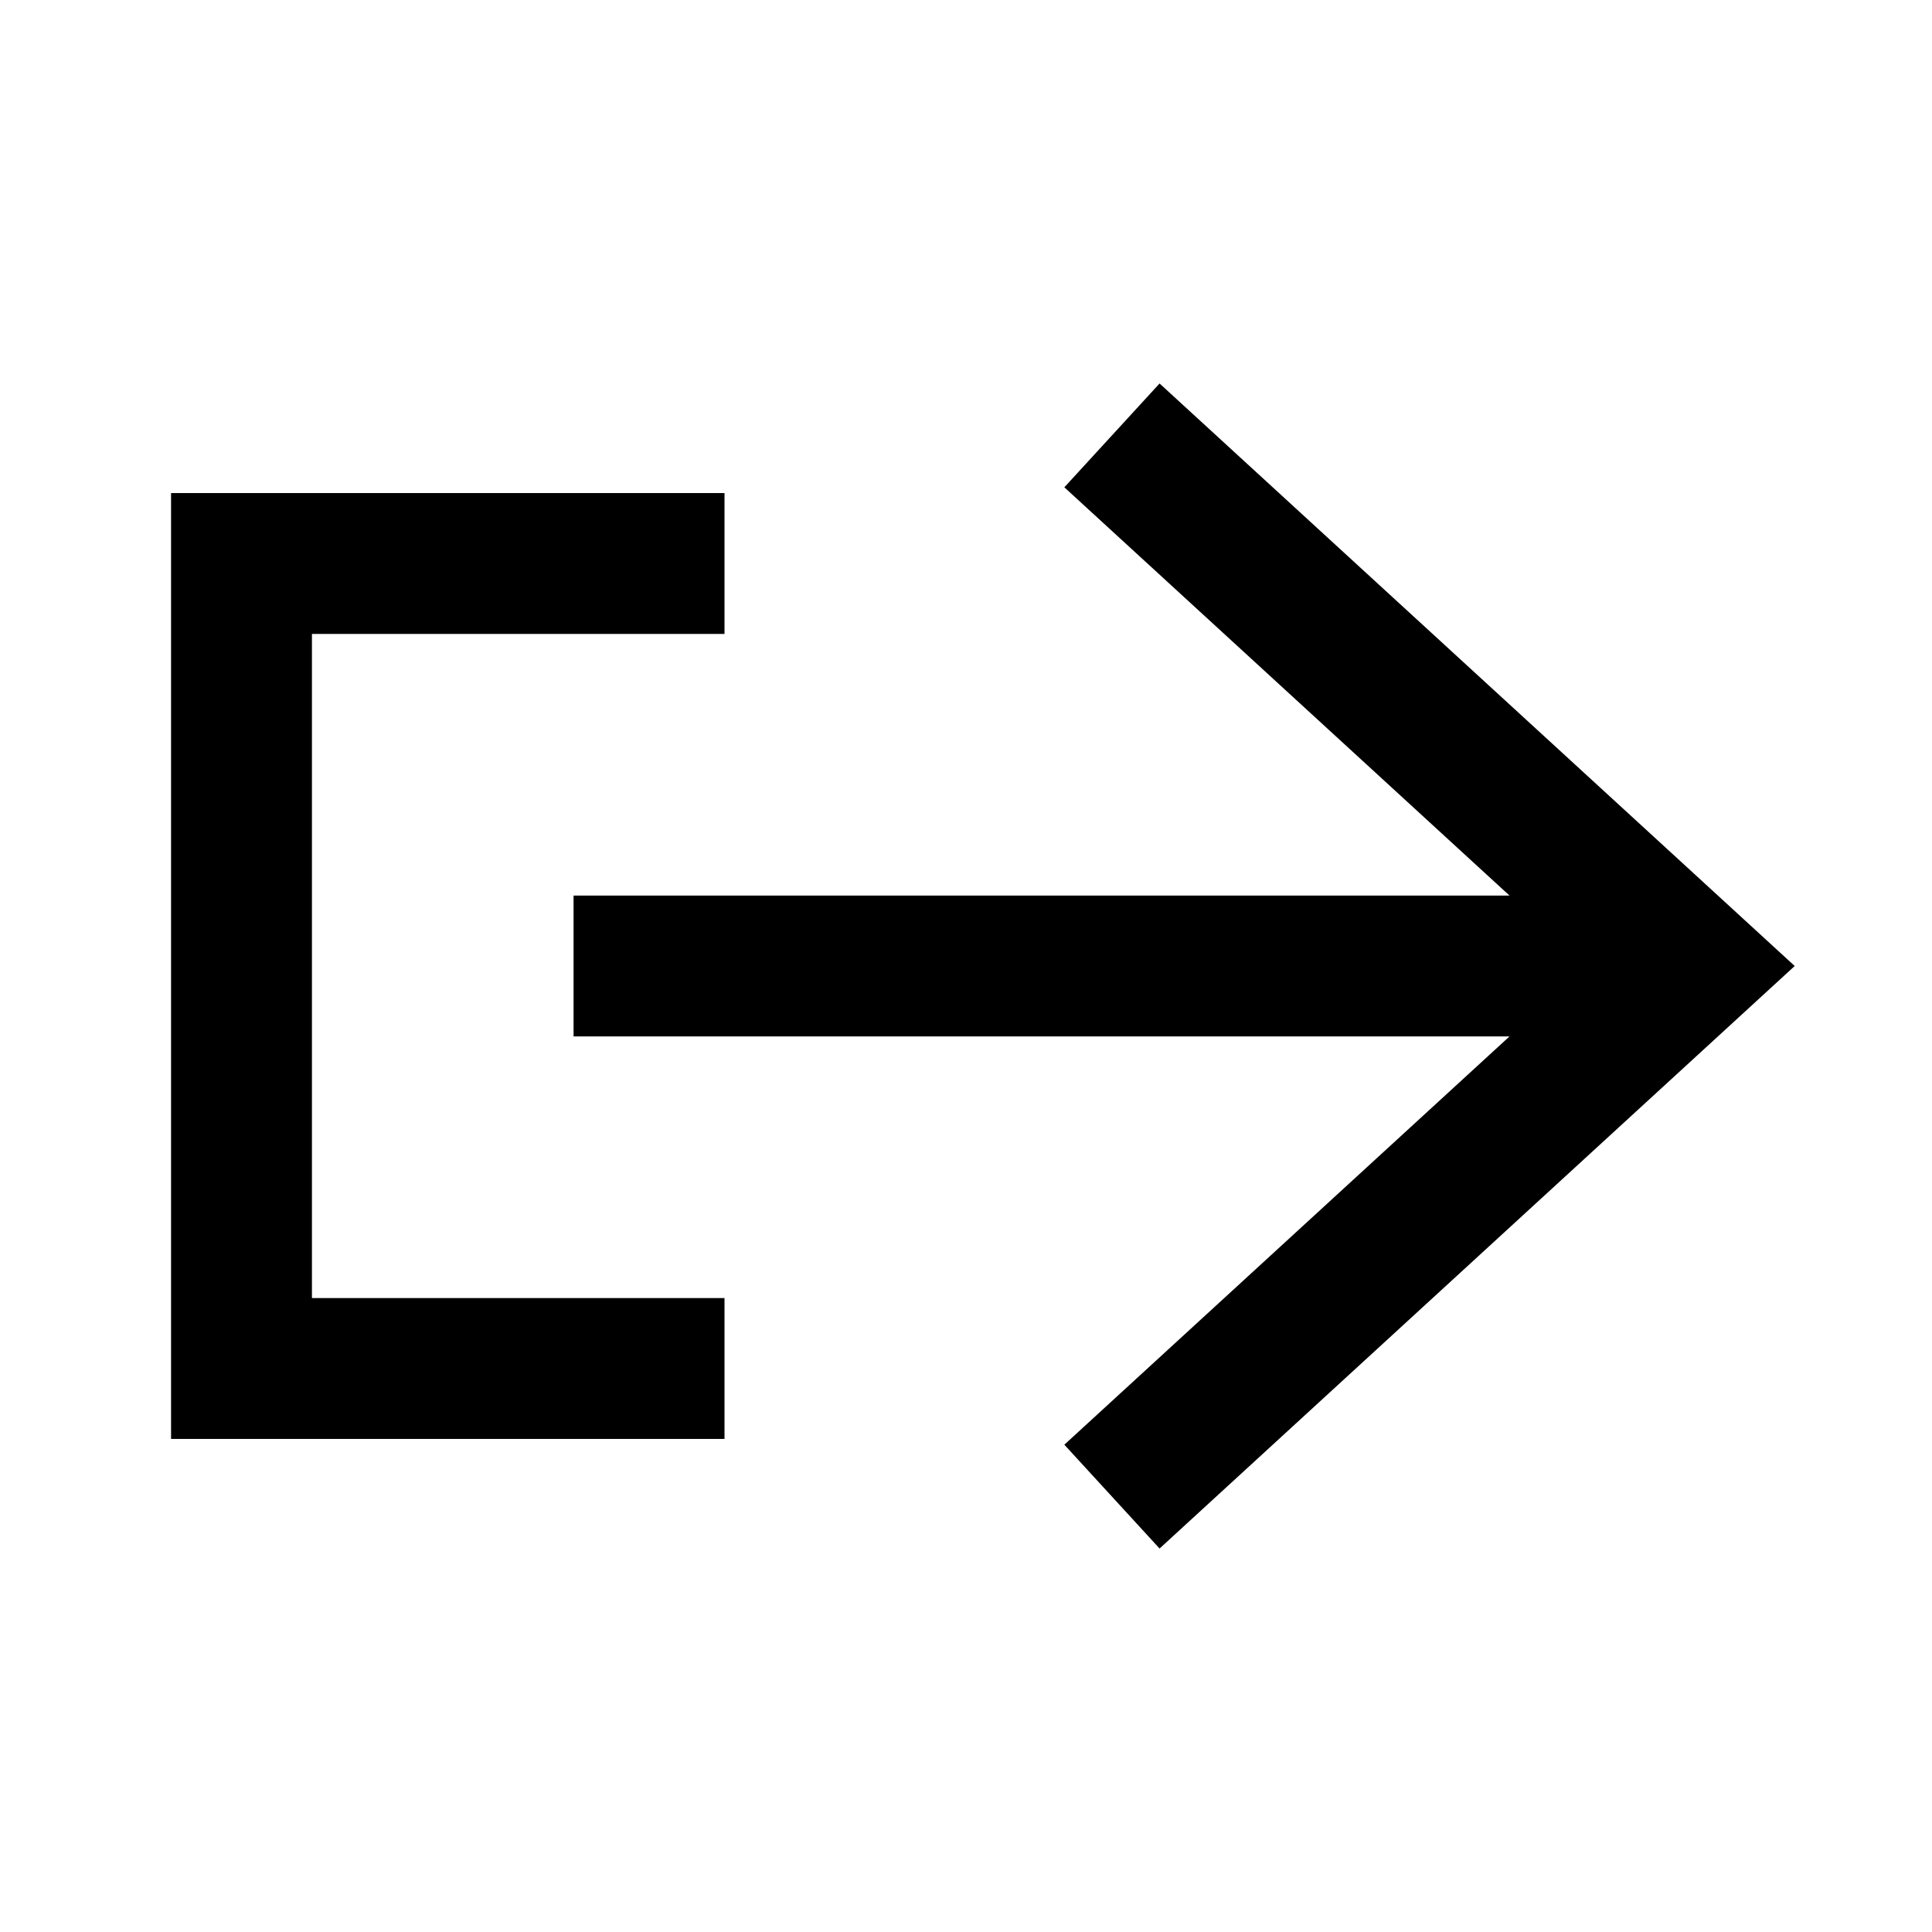 <svg width="24" height="24" viewBox="0 0 24 24" fill="none" xmlns="http://www.w3.org/2000/svg">
<g id="Type=Log out, Size=24">
<path id="Vector 821" d="M9 7H3V17H9" stroke="black" stroke-width="1.75"/>
<path id="Vector" d="M8 12H19.598M14.458 6L21 12L14.458 18" stroke="black" stroke-width="1.75" stroke-linecap="square"/>
</g>
</svg>
